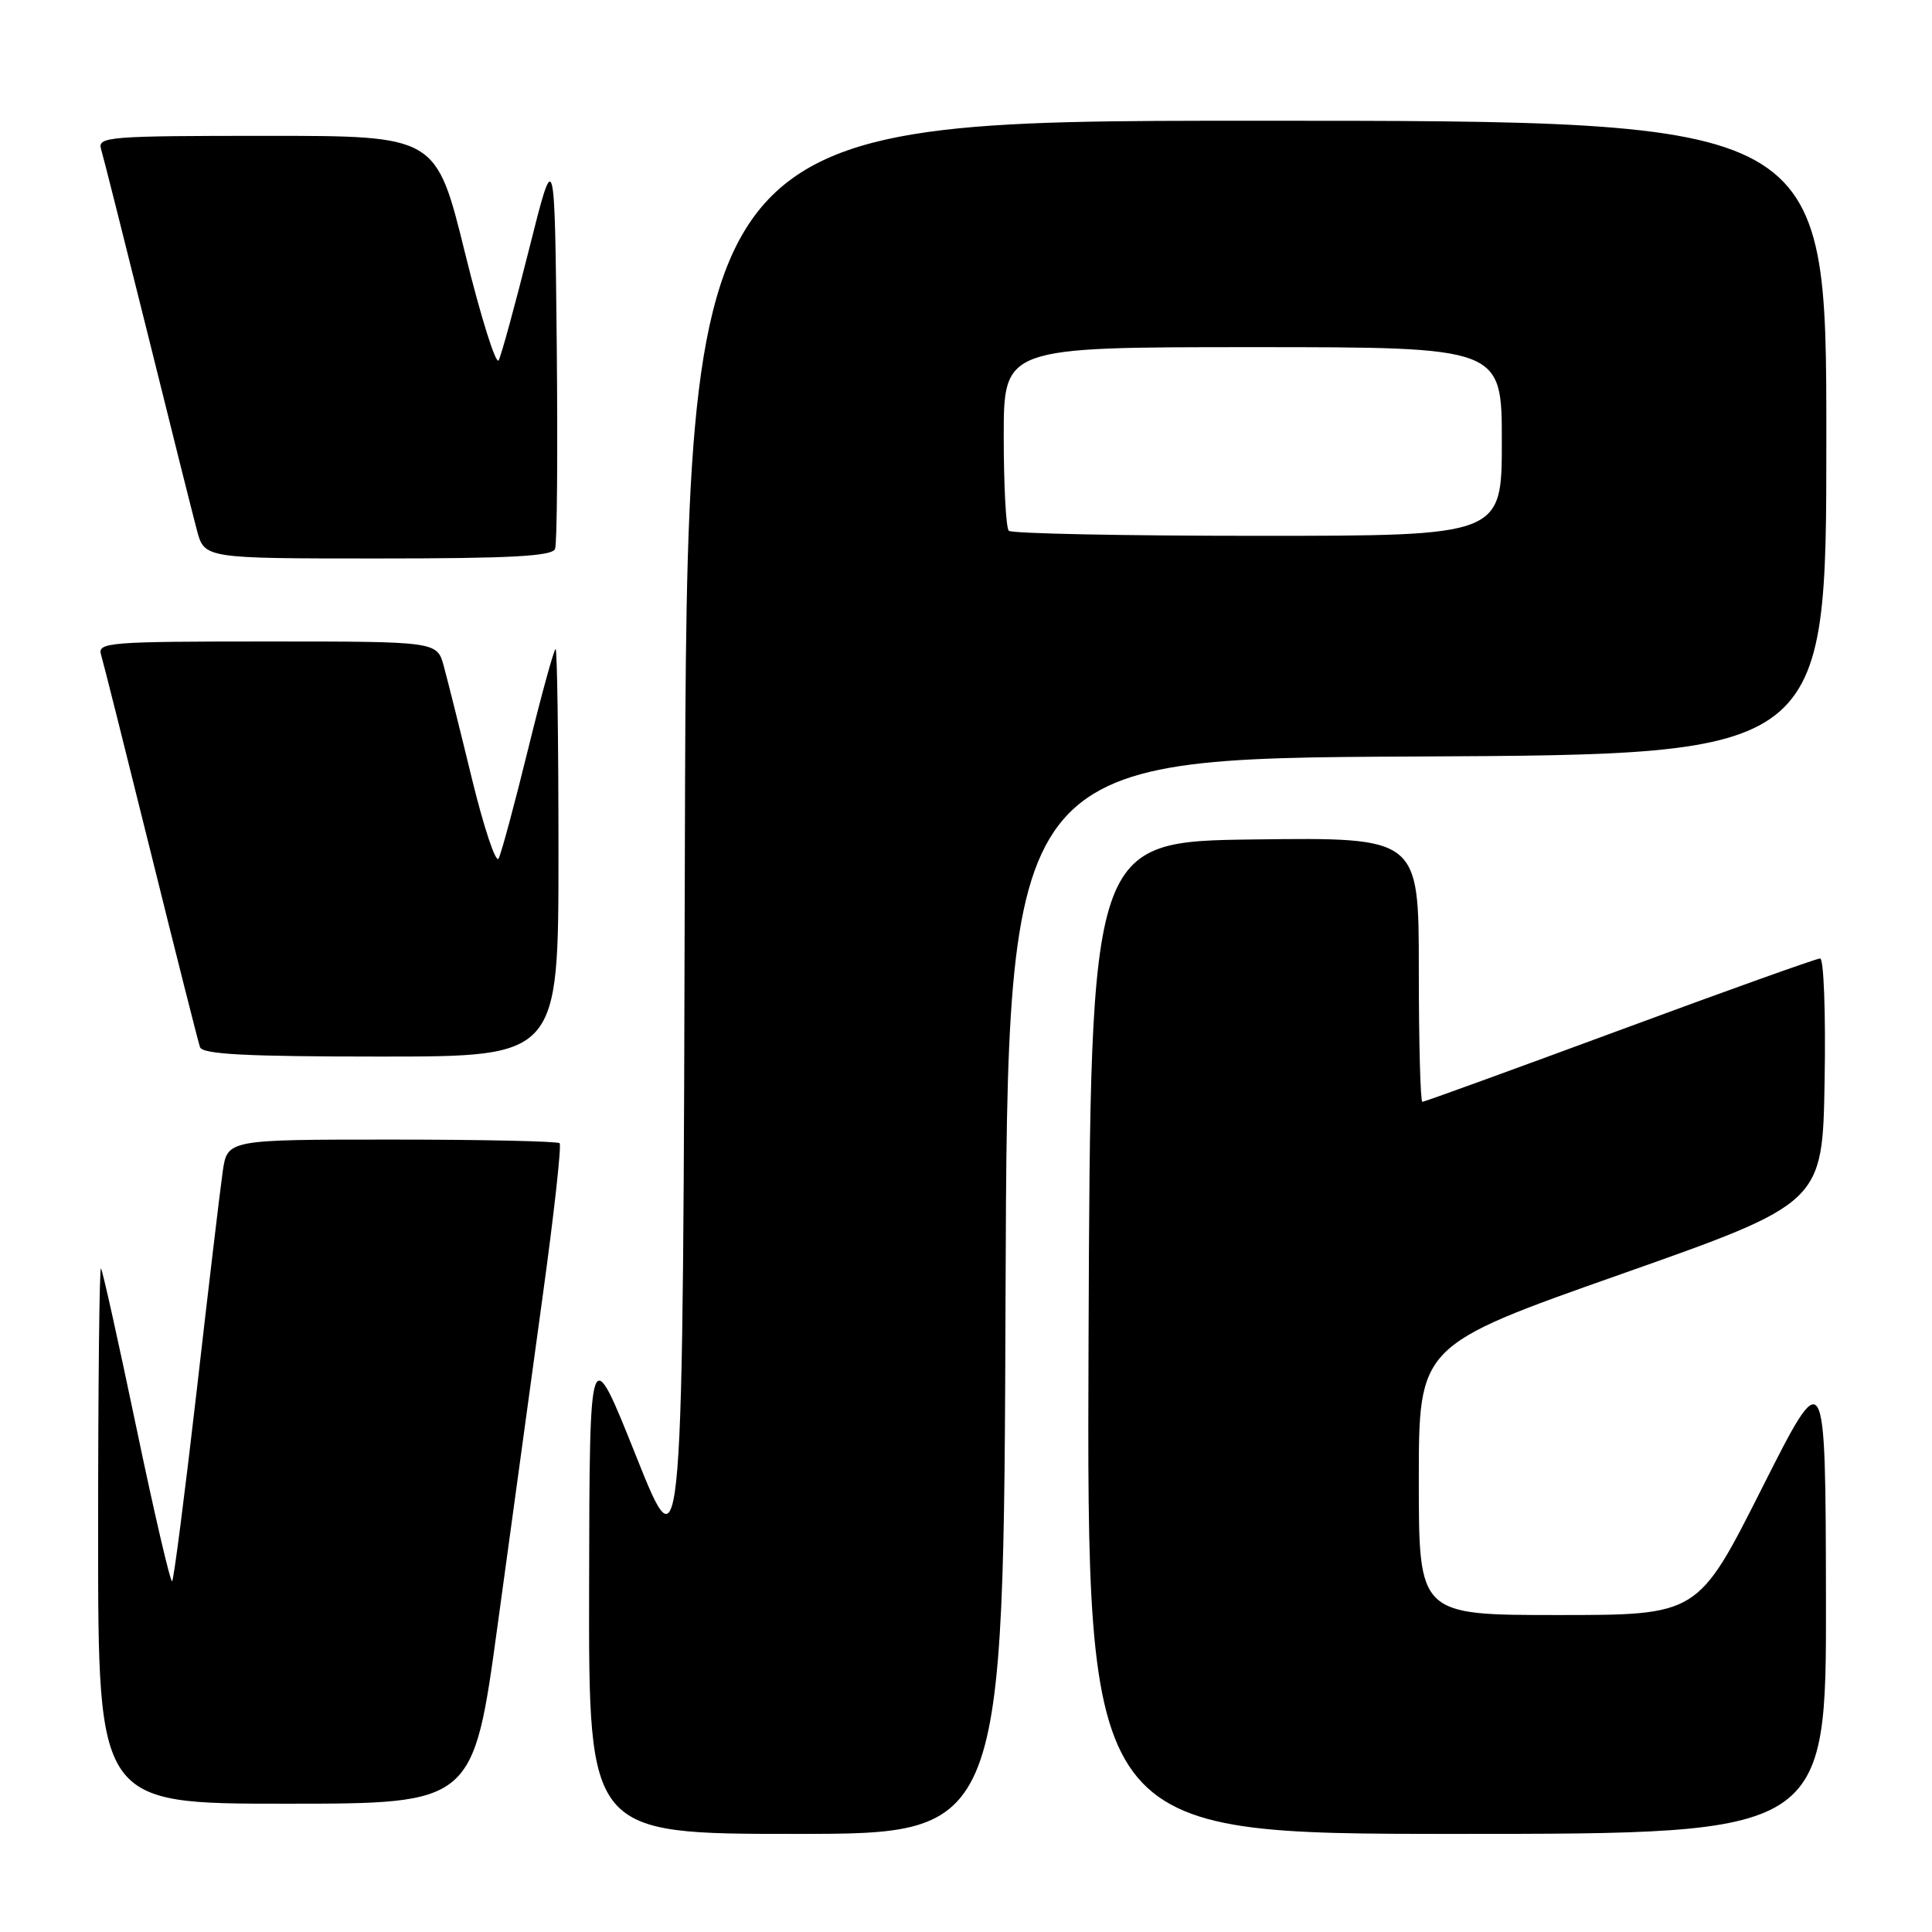 <?xml version="1.0" encoding="UTF-8" standalone="no"?>
<!DOCTYPE svg PUBLIC "-//W3C//DTD SVG 1.1//EN" "http://www.w3.org/Graphics/SVG/1.1/DTD/svg11.dtd" >
<svg xmlns="http://www.w3.org/2000/svg" xmlns:xlink="http://www.w3.org/1999/xlink" version="1.1" viewBox="0 0 256 256">
 <g >
 <path fill="currentColor"
d=" M 133.24 171.75 C 133.50 100.50 133.50 100.50 187.75 100.24 C 242.00 99.98 242.00 99.98 242.00 57.99 C 242.00 16.00 242.00 16.00 166.50 16.00 C 91.01 16.00 91.01 16.00 90.75 112.25 C 90.50 208.50 90.50 208.50 84.31 193.00 C 78.12 177.50 78.12 177.50 78.06 210.25 C 78.00 243.00 78.00 243.00 105.49 243.00 C 132.99 243.00 132.99 243.00 133.24 171.75 Z  M 241.95 211.75 C 241.89 180.50 241.89 180.50 233.44 197.25 C 224.99 214.00 224.99 214.00 206.49 214.00 C 188.00 214.00 188.00 214.00 188.00 196.14 C 188.00 178.28 188.00 178.28 214.75 168.85 C 241.50 159.41 241.50 159.41 241.77 143.21 C 241.93 134.29 241.66 127.00 241.18 127.00 C 240.71 127.00 228.76 131.27 214.63 136.50 C 200.50 141.72 188.73 146.00 188.47 146.00 C 188.21 146.00 188.00 138.12 188.00 128.48 C 188.00 110.96 188.00 110.96 166.25 111.23 C 144.50 111.50 144.50 111.50 144.24 177.25 C 143.99 243.00 143.99 243.00 192.99 243.00 C 242.00 243.00 242.00 243.00 241.95 211.75 Z  M 65.95 215.25 C 67.73 202.19 70.42 182.60 71.91 171.73 C 73.41 160.86 74.42 151.75 74.15 151.48 C 73.88 151.22 63.87 151.00 51.89 151.00 C 30.12 151.00 30.12 151.00 29.51 155.25 C 29.17 157.59 27.62 170.66 26.06 184.31 C 24.49 197.95 23.03 209.30 22.81 209.52 C 22.59 209.74 20.46 200.61 18.08 189.21 C 15.70 177.82 13.59 168.31 13.38 168.08 C 13.17 167.85 13.00 183.72 13.00 203.33 C 13.00 239.00 13.00 239.00 37.85 239.00 C 62.71 239.00 62.71 239.00 65.95 215.25 Z  M 74.00 113.00 C 74.00 98.15 73.83 86.00 73.62 86.00 C 73.41 86.00 71.77 91.96 69.98 99.25 C 68.19 106.54 66.43 113.06 66.07 113.76 C 65.71 114.45 64.13 109.72 62.55 103.26 C 60.98 96.79 59.29 90.04 58.80 88.25 C 57.91 85.00 57.91 85.00 35.39 85.00 C 14.40 85.00 12.90 85.12 13.39 86.75 C 13.68 87.71 16.65 99.53 19.99 113.00 C 23.33 126.47 26.26 138.06 26.50 138.75 C 26.83 139.70 32.54 140.00 50.47 140.00 C 74.00 140.00 74.00 140.00 74.00 113.00 Z  M 73.55 72.73 C 73.82 72.04 73.91 59.77 73.77 45.48 C 73.50 19.50 73.50 19.50 70.11 33.00 C 68.25 40.42 66.43 47.06 66.08 47.74 C 65.72 48.42 63.71 42.01 61.61 33.49 C 57.79 18.00 57.79 18.00 35.33 18.00 C 14.40 18.00 12.90 18.12 13.39 19.75 C 13.68 20.71 16.43 31.62 19.51 44.00 C 22.58 56.38 25.54 68.19 26.09 70.25 C 27.08 74.00 27.08 74.00 50.07 74.00 C 67.70 74.00 73.18 73.70 73.55 72.73 Z  M 133.67 70.33 C 133.30 69.97 133.00 64.34 133.00 57.83 C 133.00 46.00 133.00 46.00 166.00 46.00 C 199.00 46.00 199.00 46.00 199.00 58.50 C 199.00 71.00 199.00 71.00 166.67 71.00 C 148.88 71.00 134.03 70.70 133.67 70.33 Z "/>
</g>
</svg>